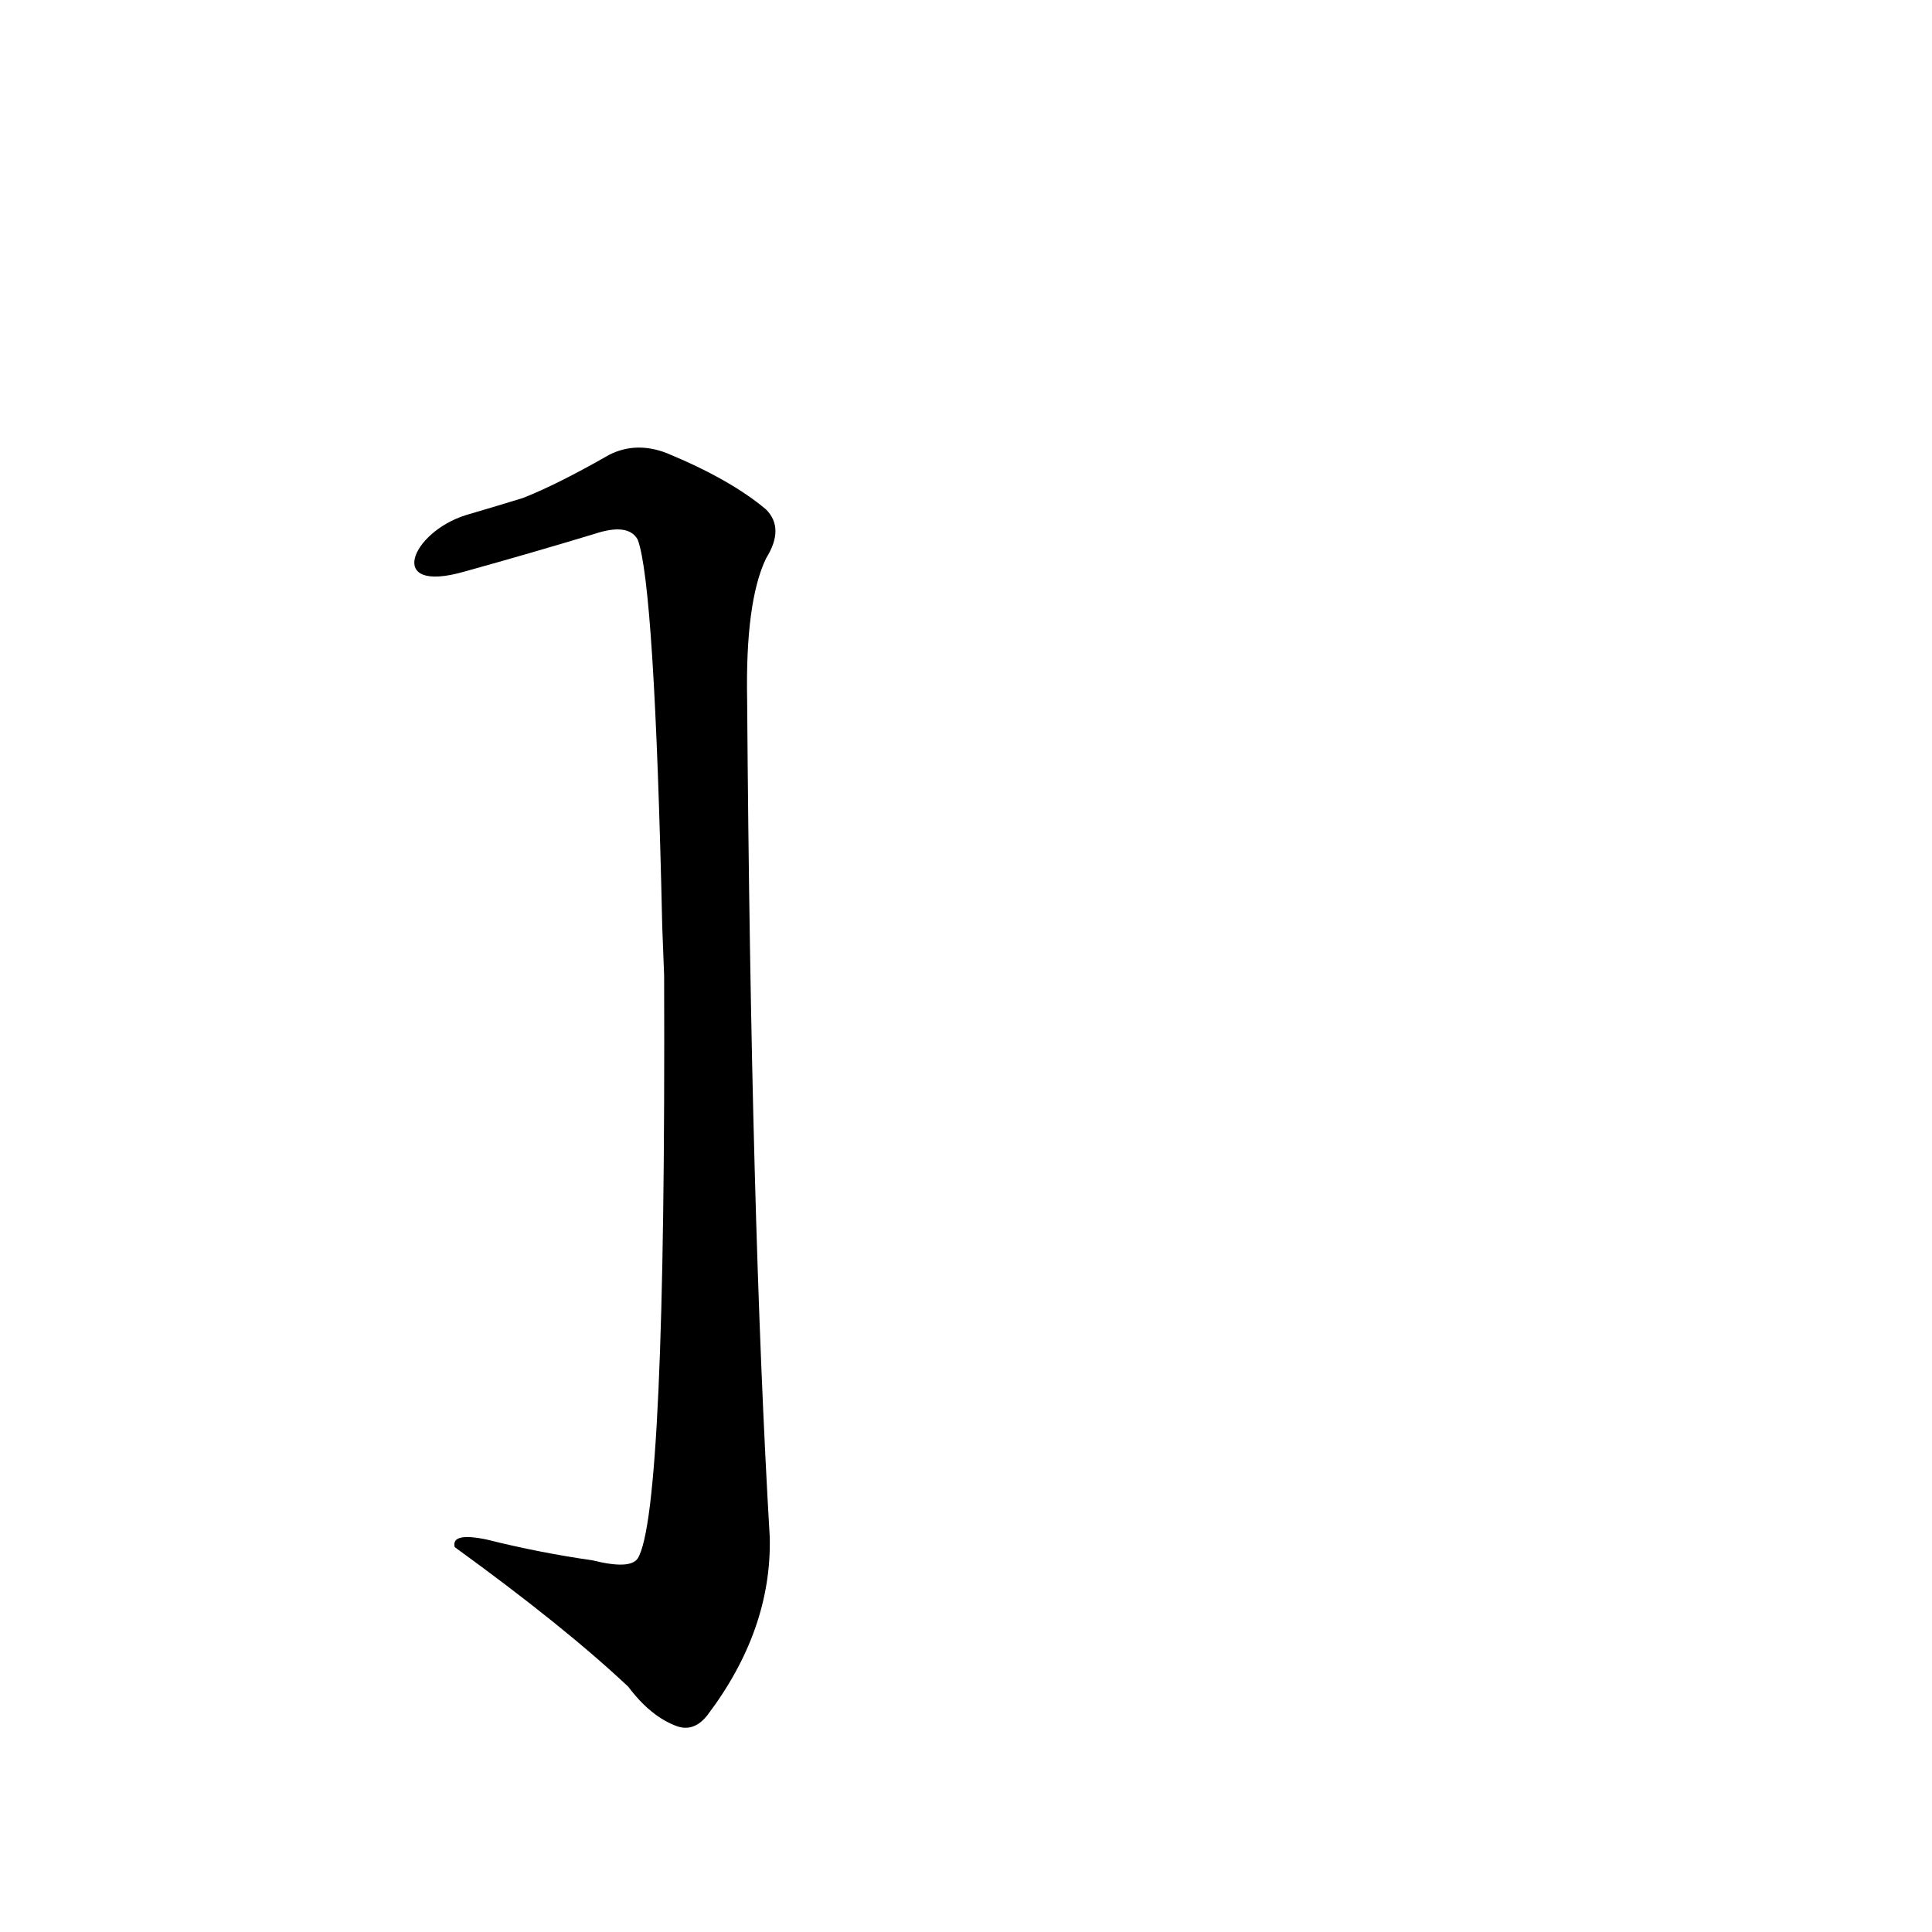 <?xml version='1.0' encoding='utf-8'?>
<svg xmlns="http://www.w3.org/2000/svg" version="1.1" viewBox="0 0 1024 1024"><g transform="scale(1, -1) translate(0, -900)"><path d="M 352 383 Q 353 98 338 74 Q 334 68 314 73 Q 286 77 258 84 Q 239 88 241 80 Q 299 38 333 6 Q 345 -10 359 -15 Q 368 -18 375 -9 Q 409 36 408 85 Q 398 254 396 529 Q 395 581 406 604 Q 416 620 406 630 Q 387 646 353 660 Q 337 666 323 659 Q 295 643 277 636 Q 264 632 247 627 C 218 618 204 585 246 597 Q 282 607 315 617 Q 333 623 338 614 Q 347 590 351 409 L 352 383 Z" fill="black" /></g></svg>